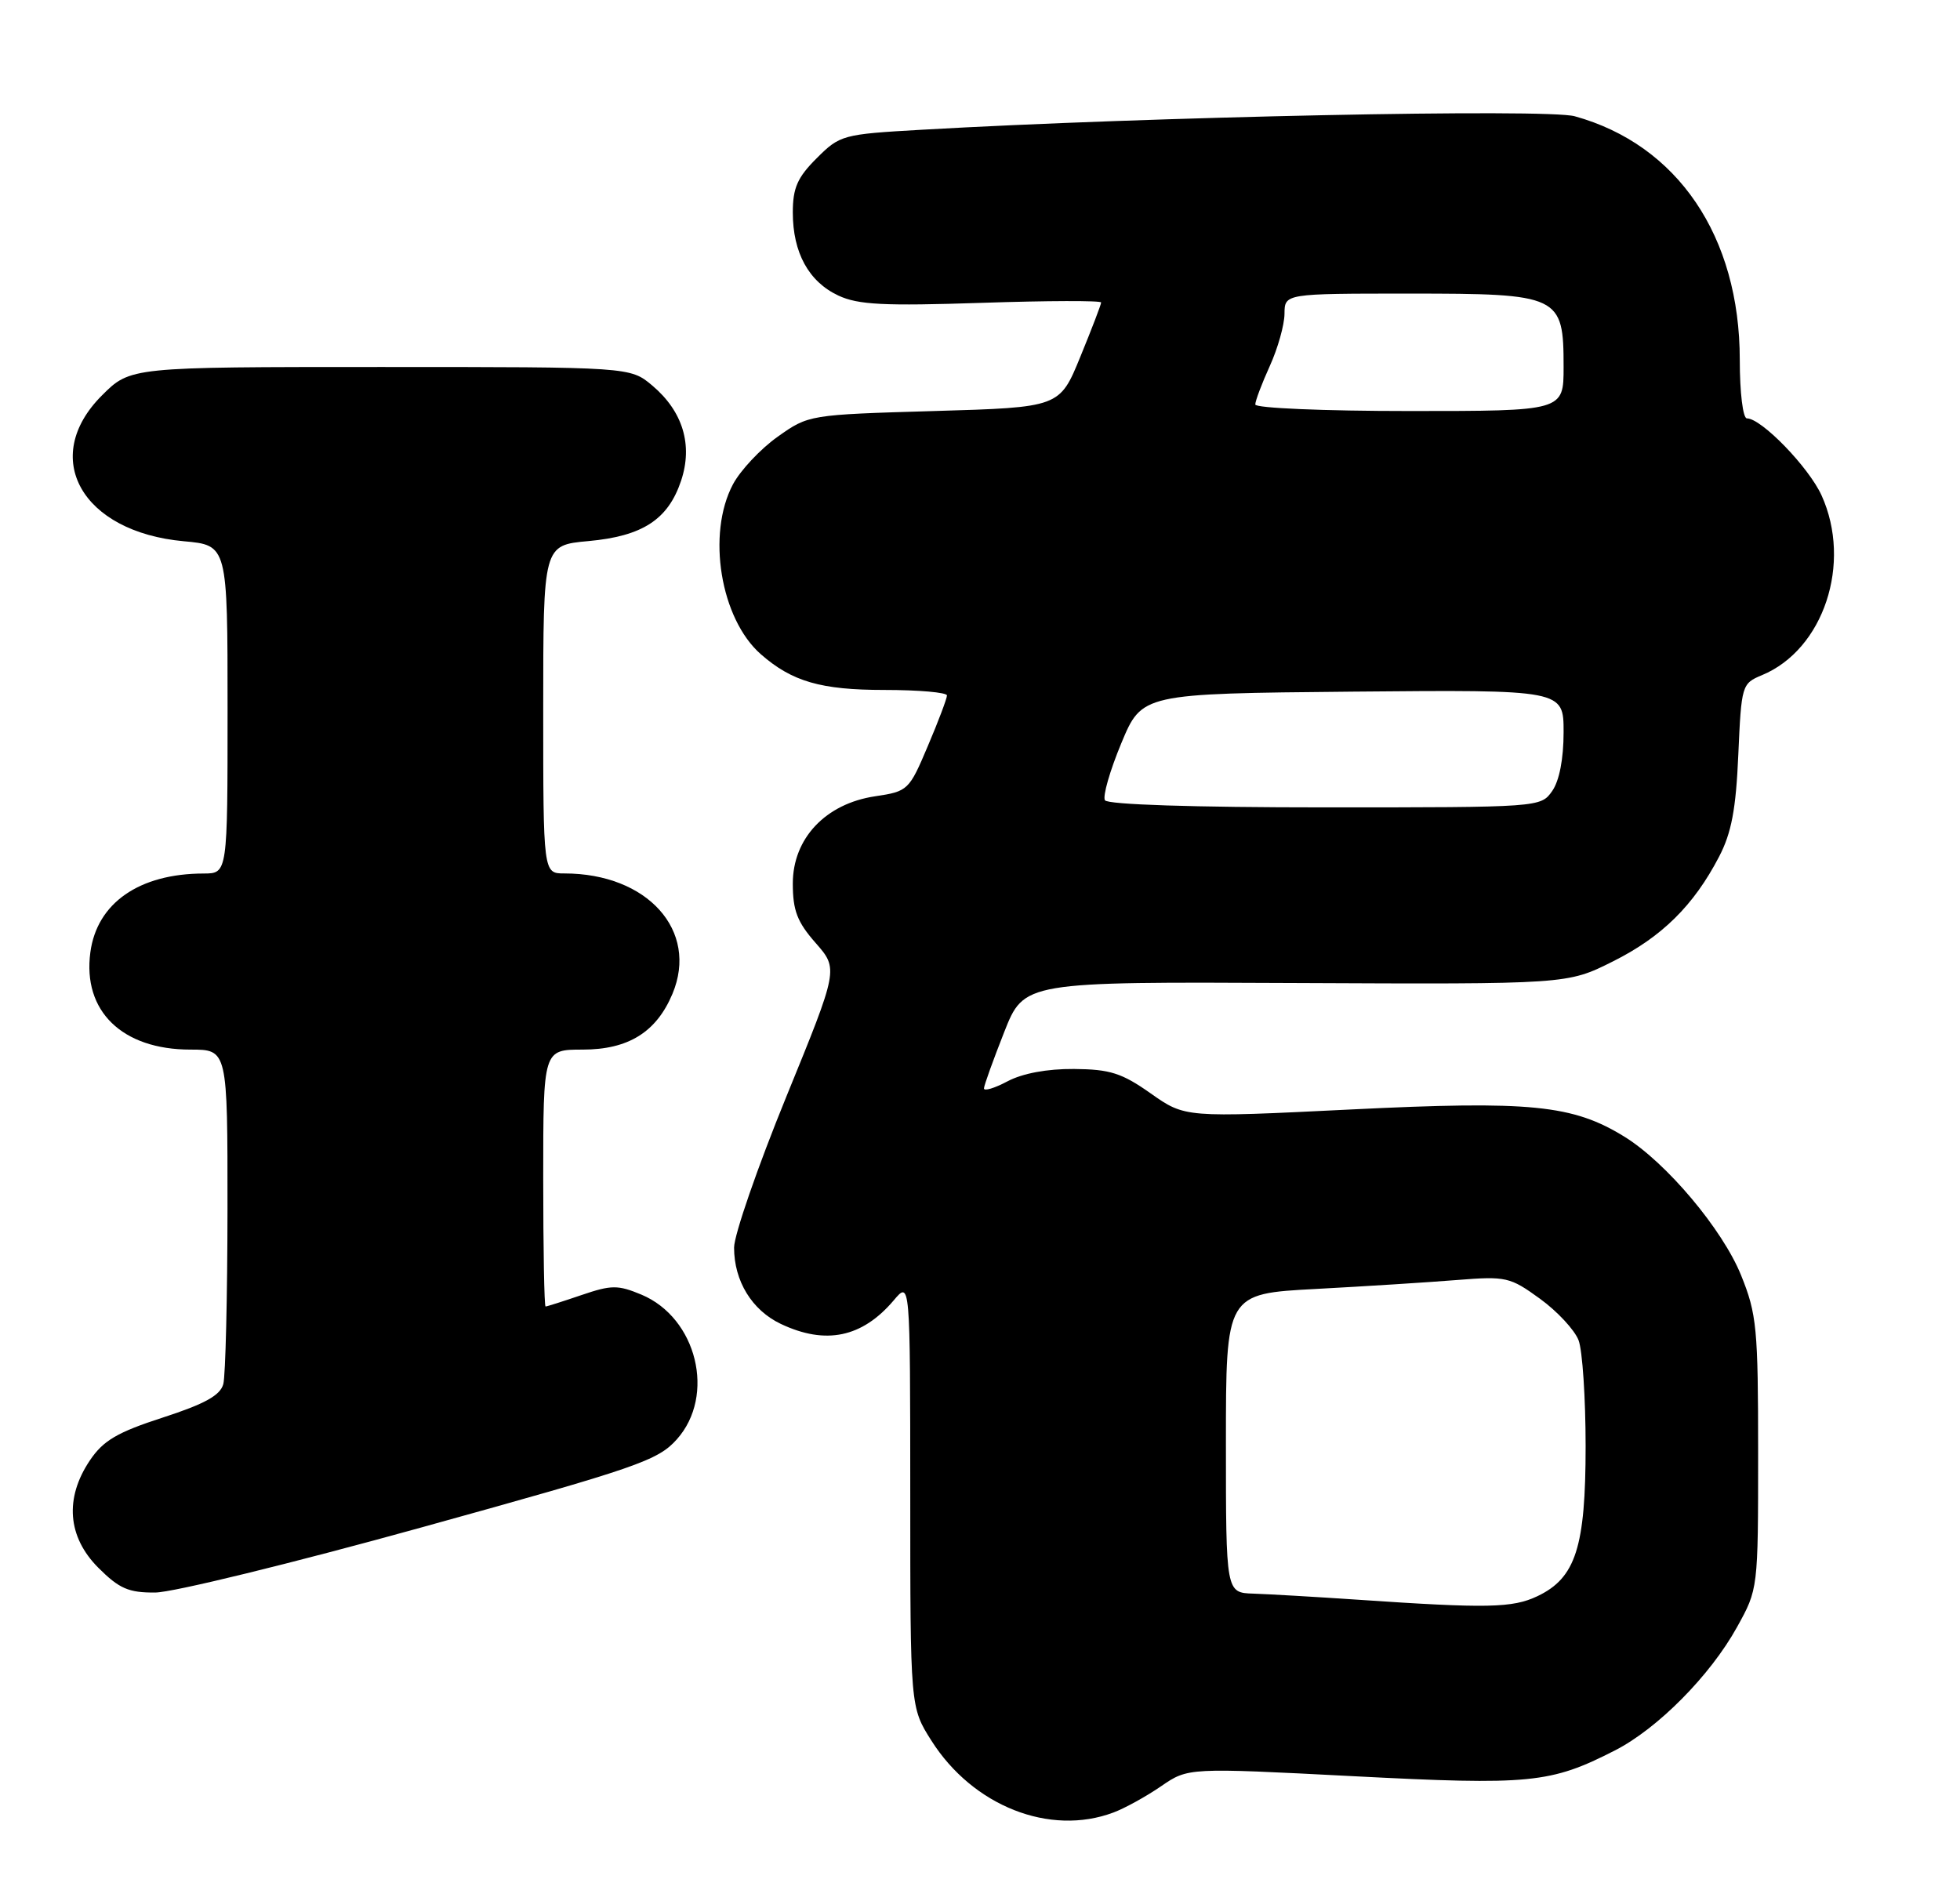 <?xml version="1.0" encoding="UTF-8" standalone="no"?>
<!DOCTYPE svg PUBLIC "-//W3C//DTD SVG 1.1//EN" "http://www.w3.org/Graphics/SVG/1.1/DTD/svg11.dtd" >
<svg xmlns="http://www.w3.org/2000/svg" xmlns:xlink="http://www.w3.org/1999/xlink" version="1.1" viewBox="0 0 267 256">
 <g >
 <path fill="currentColor"
d=" M 151.68 246.94 C 153.23 246.36 156.15 244.75 158.17 243.36 C 161.85 240.83 161.85 240.83 184.30 241.99 C 208.48 243.24 211.21 242.97 219.98 238.49 C 225.80 235.52 232.97 228.29 236.62 221.69 C 239.50 216.50 239.50 216.50 239.50 198.00 C 239.50 180.97 239.32 179.04 237.18 173.75 C 234.65 167.49 227.01 158.41 221.31 154.88 C 214.25 150.52 208.54 149.95 183.97 151.16 C 161.44 152.27 161.44 152.27 156.77 148.98 C 152.82 146.19 151.21 145.68 146.30 145.64 C 142.65 145.61 139.29 146.24 137.25 147.32 C 135.46 148.27 134.02 148.70 134.04 148.28 C 134.06 147.85 135.30 144.41 136.79 140.63 C 139.50 133.75 139.50 133.75 176.50 133.93 C 213.50 134.10 213.50 134.10 219.69 131.00 C 226.38 127.66 230.72 123.37 234.18 116.72 C 235.87 113.48 236.48 110.25 236.80 102.82 C 237.22 93.34 237.28 93.13 240.01 91.99 C 248.43 88.51 252.33 76.73 248.14 67.49 C 246.38 63.63 239.95 57.00 237.97 57.00 C 237.43 57.00 237.00 53.49 237.00 49.03 C 237.00 32.21 228.54 19.72 214.52 15.84 C 210.67 14.78 156.54 15.90 125.50 17.68 C 114.79 18.29 114.42 18.39 111.25 21.56 C 108.63 24.17 108.00 25.60 108.00 28.95 C 108.00 34.43 110.17 38.38 114.21 40.27 C 116.91 41.53 120.41 41.70 133.75 41.26 C 142.69 40.96 150.00 40.94 150.00 41.21 C 150.00 41.48 148.73 44.80 147.17 48.60 C 144.35 55.50 144.35 55.50 127.26 56.00 C 110.22 56.50 110.15 56.51 105.94 59.50 C 103.61 61.15 100.87 64.07 99.85 65.98 C 96.25 72.75 98.14 84.30 103.64 89.13 C 107.89 92.86 111.83 94.00 120.45 94.00 C 125.15 94.00 129.00 94.34 129.00 94.75 C 129.00 95.16 127.83 98.27 126.39 101.65 C 123.84 107.68 123.69 107.82 119.20 108.49 C 112.46 109.50 108.00 114.23 108.00 120.37 C 108.00 124.05 108.60 125.62 111.11 128.47 C 114.22 132.02 114.22 132.02 107.11 149.43 C 103.20 159.01 100.00 168.26 100.00 169.98 C 100.00 174.53 102.43 178.50 106.36 180.37 C 112.48 183.27 117.45 182.23 121.75 177.16 C 123.99 174.50 123.99 174.50 124.00 203.55 C 124.00 232.61 124.00 232.61 126.88 237.15 C 132.53 246.06 143.01 250.20 151.68 246.94 Z  M 57.45 208.09 C 86.84 199.95 89.62 198.99 92.20 196.10 C 97.53 190.13 94.94 179.55 87.37 176.38 C 84.17 175.05 83.30 175.05 79.22 176.44 C 76.70 177.30 74.50 178.00 74.32 178.00 C 74.14 178.00 74.00 170.12 74.00 160.50 C 74.00 143.00 74.00 143.00 79.37 143.00 C 85.60 143.00 89.42 140.62 91.61 135.39 C 95.20 126.79 88.20 119.00 76.88 119.00 C 74.00 119.00 74.00 119.00 74.00 96.64 C 74.00 74.28 74.00 74.28 80.15 73.72 C 87.53 73.05 91.01 70.79 92.78 65.50 C 94.41 60.62 93.02 56.04 88.86 52.53 C 85.85 50.00 85.85 50.00 51.81 50.00 C 17.76 50.00 17.76 50.00 13.88 53.88 C 5.42 62.34 11.11 72.47 25.03 73.74 C 31.00 74.28 31.00 74.28 31.00 96.64 C 31.00 119.00 31.00 119.00 27.75 119.01 C 18.97 119.02 13.21 123.03 12.31 129.74 C 11.23 137.75 16.63 143.00 25.95 143.00 C 31.00 143.00 31.00 143.00 30.99 164.75 C 30.98 176.71 30.72 187.43 30.42 188.57 C 30.00 190.11 27.91 191.27 22.18 193.13 C 15.97 195.14 14.07 196.26 12.25 198.96 C 8.78 204.11 9.19 209.39 13.40 213.60 C 16.24 216.44 17.52 217.00 21.15 216.97 C 23.54 216.96 39.88 212.96 57.45 208.09 Z  M 185.00 217.95 C 179.22 217.56 172.81 217.19 170.75 217.12 C 167.00 217.00 167.00 217.00 167.00 196.63 C 167.00 176.26 167.00 176.26 179.25 175.61 C 185.99 175.25 194.65 174.70 198.50 174.39 C 205.17 173.86 205.70 173.98 209.79 176.95 C 212.15 178.66 214.51 181.21 215.04 182.60 C 215.57 183.99 216.00 190.49 216.00 197.03 C 216.00 210.79 214.65 214.99 209.43 217.47 C 206.04 219.08 202.61 219.15 185.00 217.95 Z  M 150.52 109.03 C 150.19 108.50 151.19 105.01 152.74 101.28 C 155.56 94.50 155.56 94.50 184.28 94.23 C 213.00 93.97 213.00 93.97 213.00 99.76 C 213.00 103.39 212.42 106.39 211.44 107.78 C 209.89 109.99 209.73 110.00 180.50 110.00 C 162.59 110.00 150.88 109.62 150.52 109.03 Z  M 171.00 55.11 C 171.00 54.62 171.89 52.26 172.98 49.86 C 174.07 47.46 174.97 44.26 174.98 42.75 C 175.00 40.00 175.00 40.00 192.00 40.00 C 212.50 40.00 213.00 40.24 213.00 50.00 C 213.00 56.00 213.00 56.00 192.00 56.00 C 180.38 56.00 171.00 55.60 171.00 55.11 Z "/>
</g>
</svg>